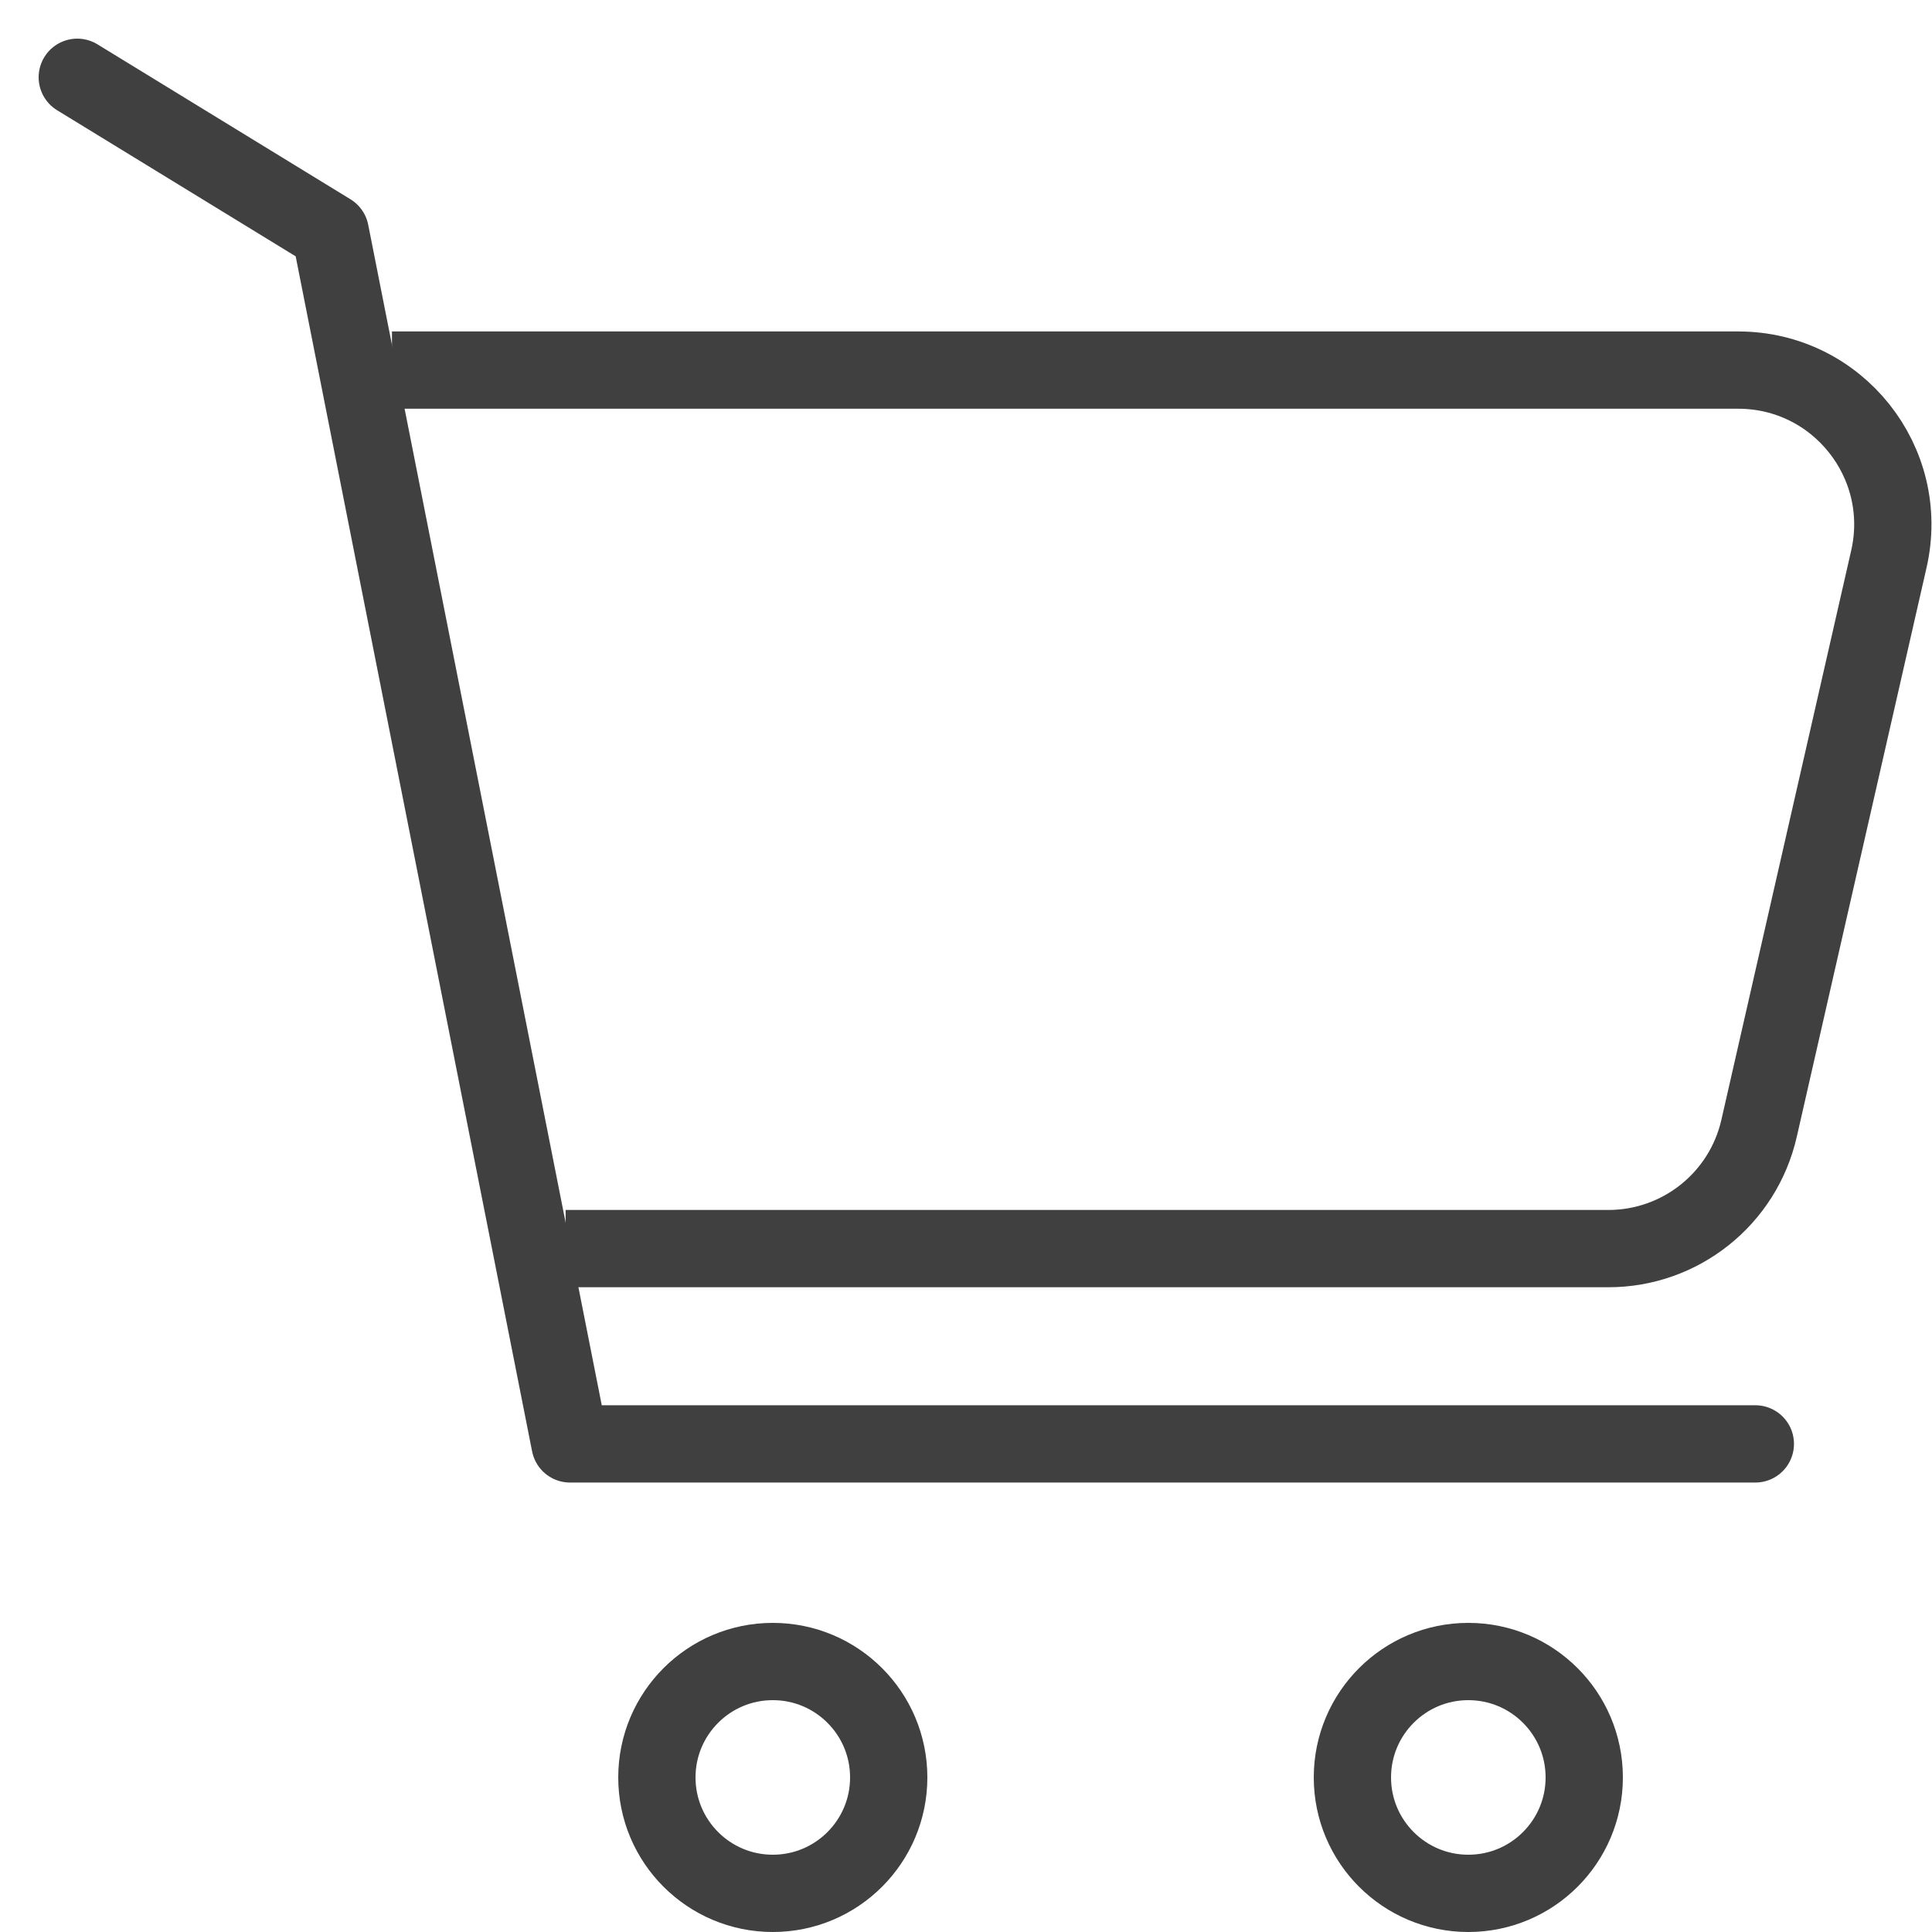 <svg width="25" height="25" viewBox="0 0 25 25" fill="none" xmlns="http://www.w3.org/2000/svg">
<path d="M1 1L4.274 3.005L7.376 18.684H22.714" stroke="#404041" stroke-linecap="round" stroke-linejoin="round"/>
<path d="M5.572 4.789H22.493C23.777 4.789 24.728 5.982 24.442 7.234L22.762 14.602C22.554 15.512 21.745 16.157 20.812 16.157H7.819" stroke="#404041" stroke-linecap="square" stroke-linejoin="round"/>
<circle cx="10" cy="23" r="1.5" stroke="#404041"/>
<circle cx="19" cy="23" r="1.5" stroke="#404041"/>
</svg>
